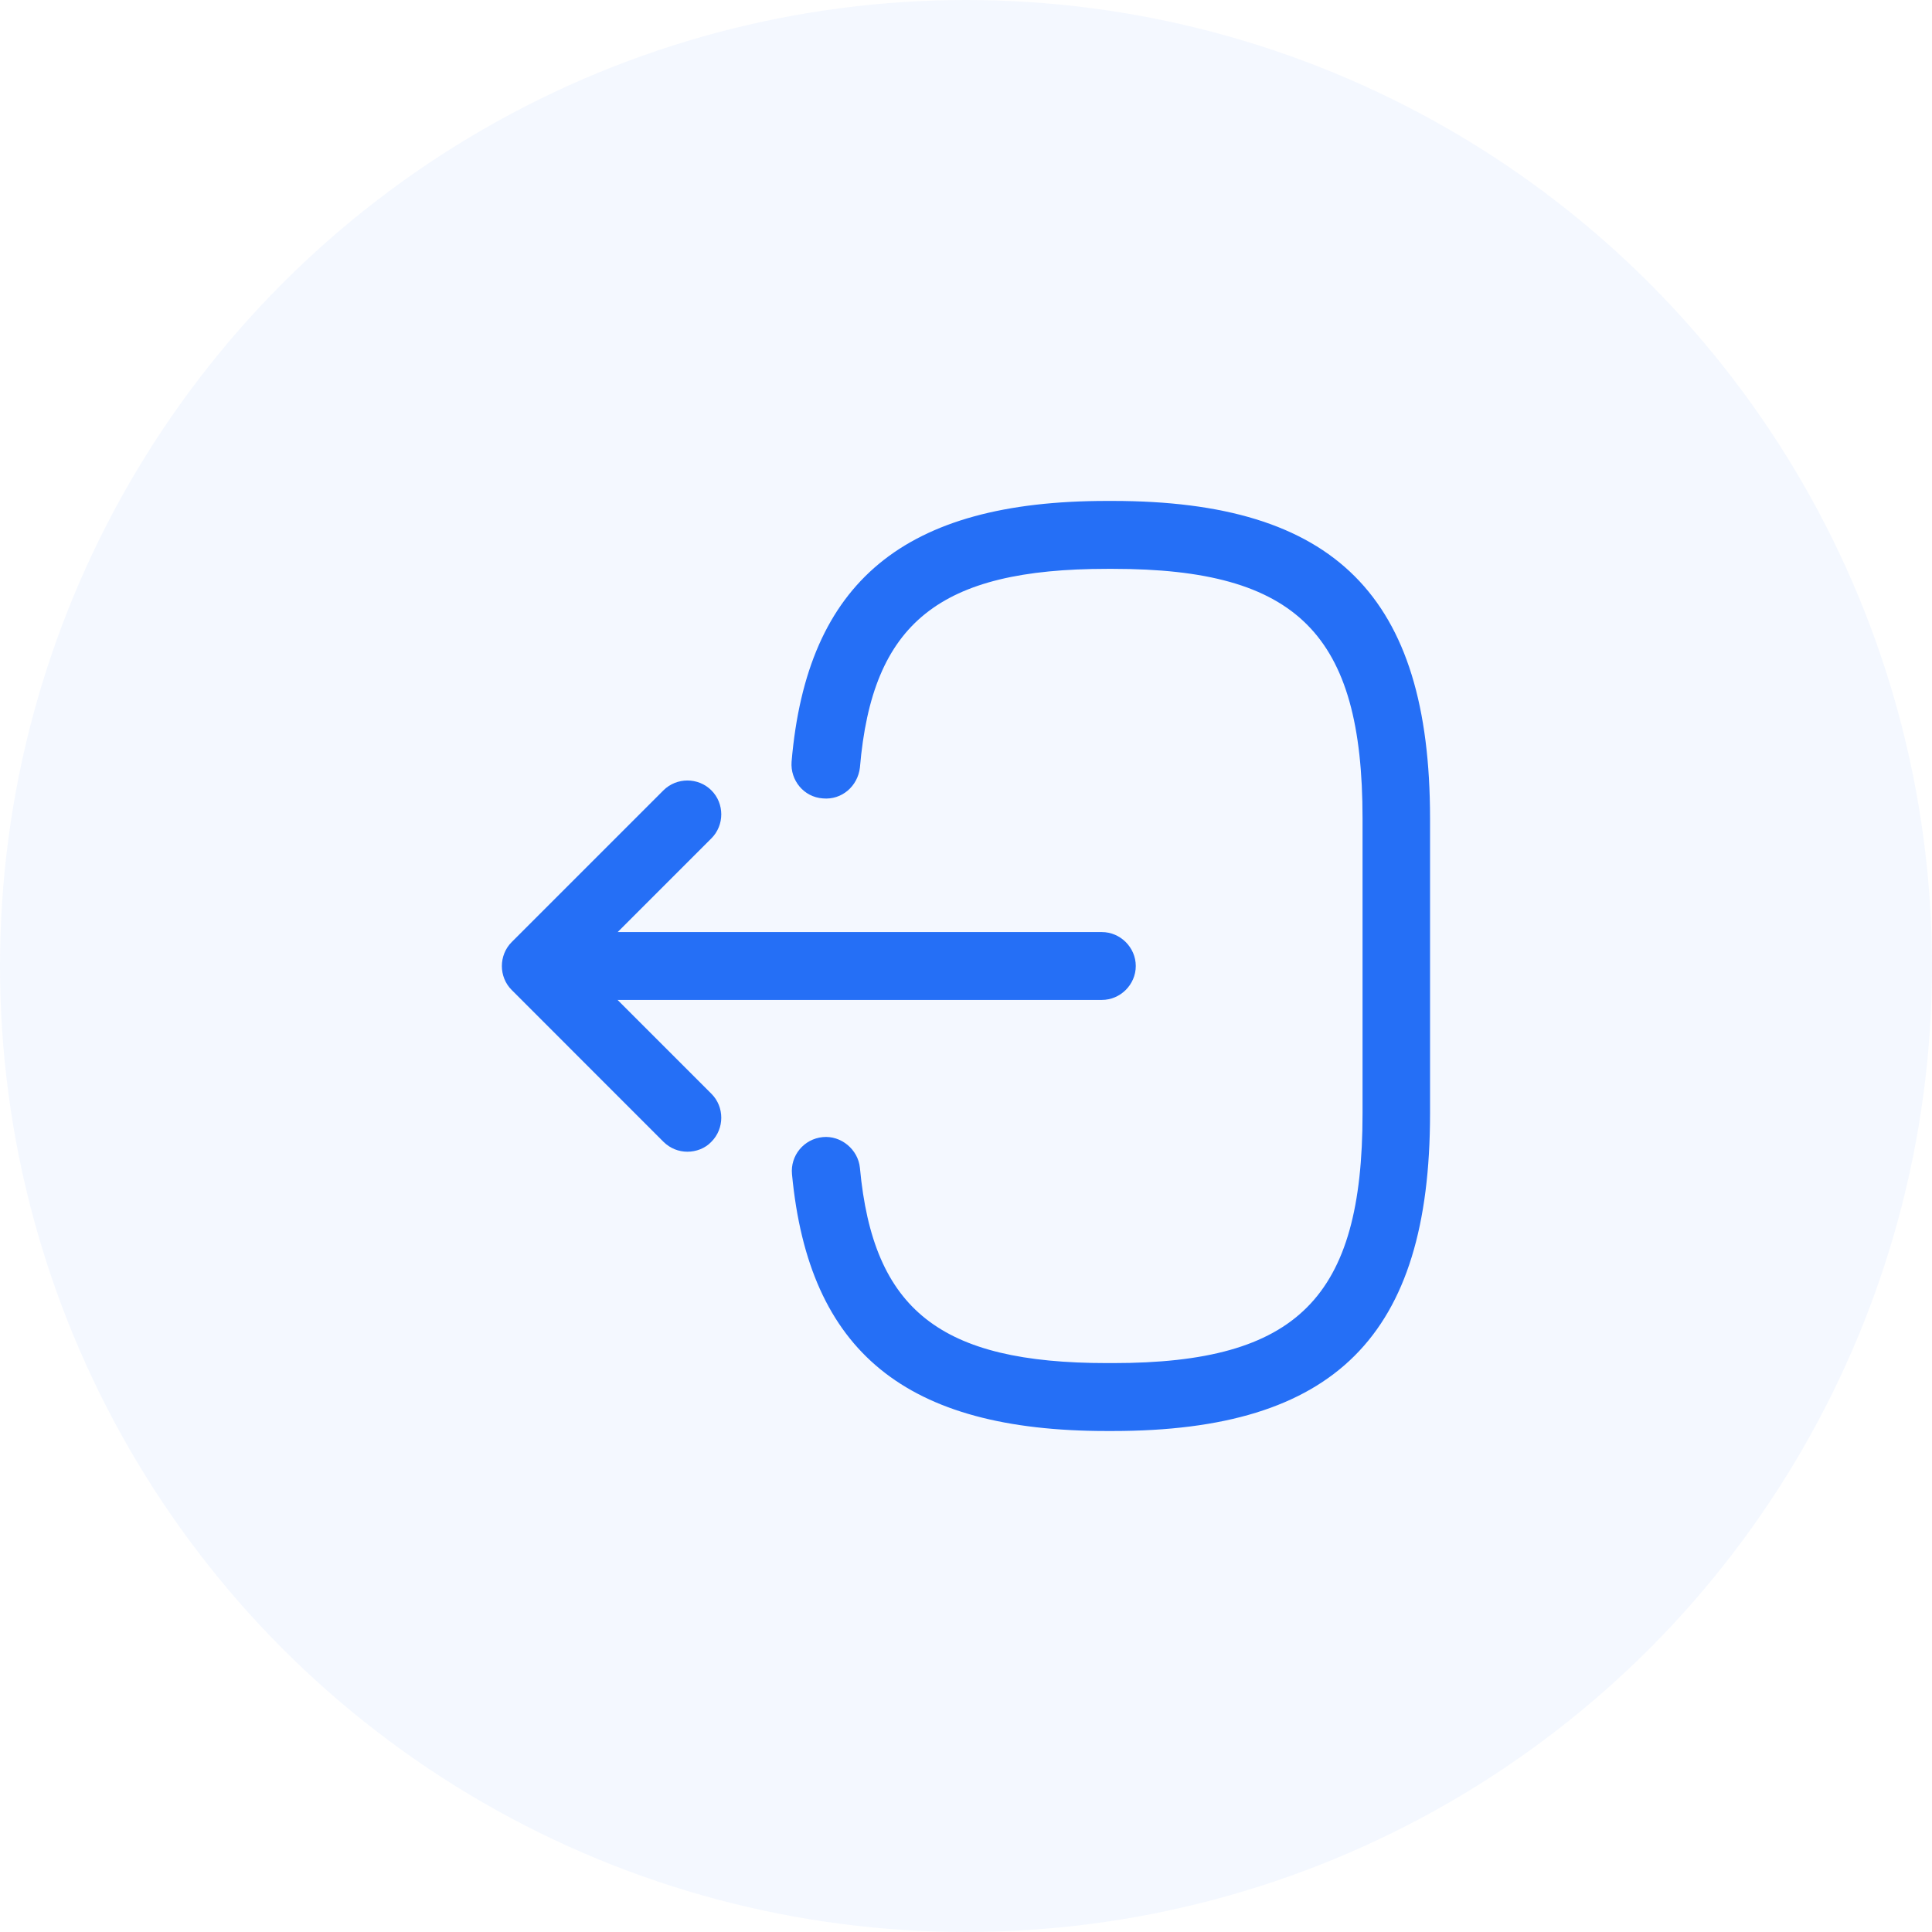 <svg width="32" height="32" viewBox="0 0 32 32" fill="none" xmlns="http://www.w3.org/2000/svg">
<circle cx="16" cy="16" r="16" fill="#256FF6" fill-opacity="0.05"/>
<path d="M18.428 23.702H18.331C15.001 23.702 13.396 22.389 13.118 19.449C13.088 19.142 13.313 18.864 13.628 18.834C13.928 18.804 14.213 19.037 14.243 19.344C14.461 21.699 15.571 22.577 18.338 22.577H18.436C21.488 22.577 22.568 21.497 22.568 18.444V13.554C22.568 10.502 21.488 9.422 18.436 9.422H18.338C15.556 9.422 14.446 10.314 14.243 12.714C14.206 13.022 13.943 13.254 13.628 13.224C13.313 13.202 13.088 12.924 13.111 12.617C13.366 9.632 14.978 8.297 18.331 8.297H18.428C22.111 8.297 23.686 9.872 23.686 13.554V18.444C23.686 22.127 22.111 23.702 18.428 23.702Z" fill="#256FF6"/>
<path d="M18.25 16.562H9.715C9.407 16.562 9.152 16.308 9.152 16C9.152 15.693 9.407 15.438 9.715 15.438H18.25C18.557 15.438 18.812 15.693 18.812 16C18.812 16.308 18.557 16.562 18.25 16.562Z" fill="#256FF6"/>
<path d="M11.386 19.076C11.243 19.076 11.101 19.023 10.988 18.911L8.476 16.398C8.258 16.181 8.258 15.821 8.476 15.603L10.988 13.091C11.206 12.873 11.566 12.873 11.783 13.091C12.001 13.308 12.001 13.668 11.783 13.886L9.668 16.001L11.783 18.116C12.001 18.333 12.001 18.693 11.783 18.911C11.678 19.023 11.528 19.076 11.386 19.076Z" fill="#256FF6"/>
</svg>
